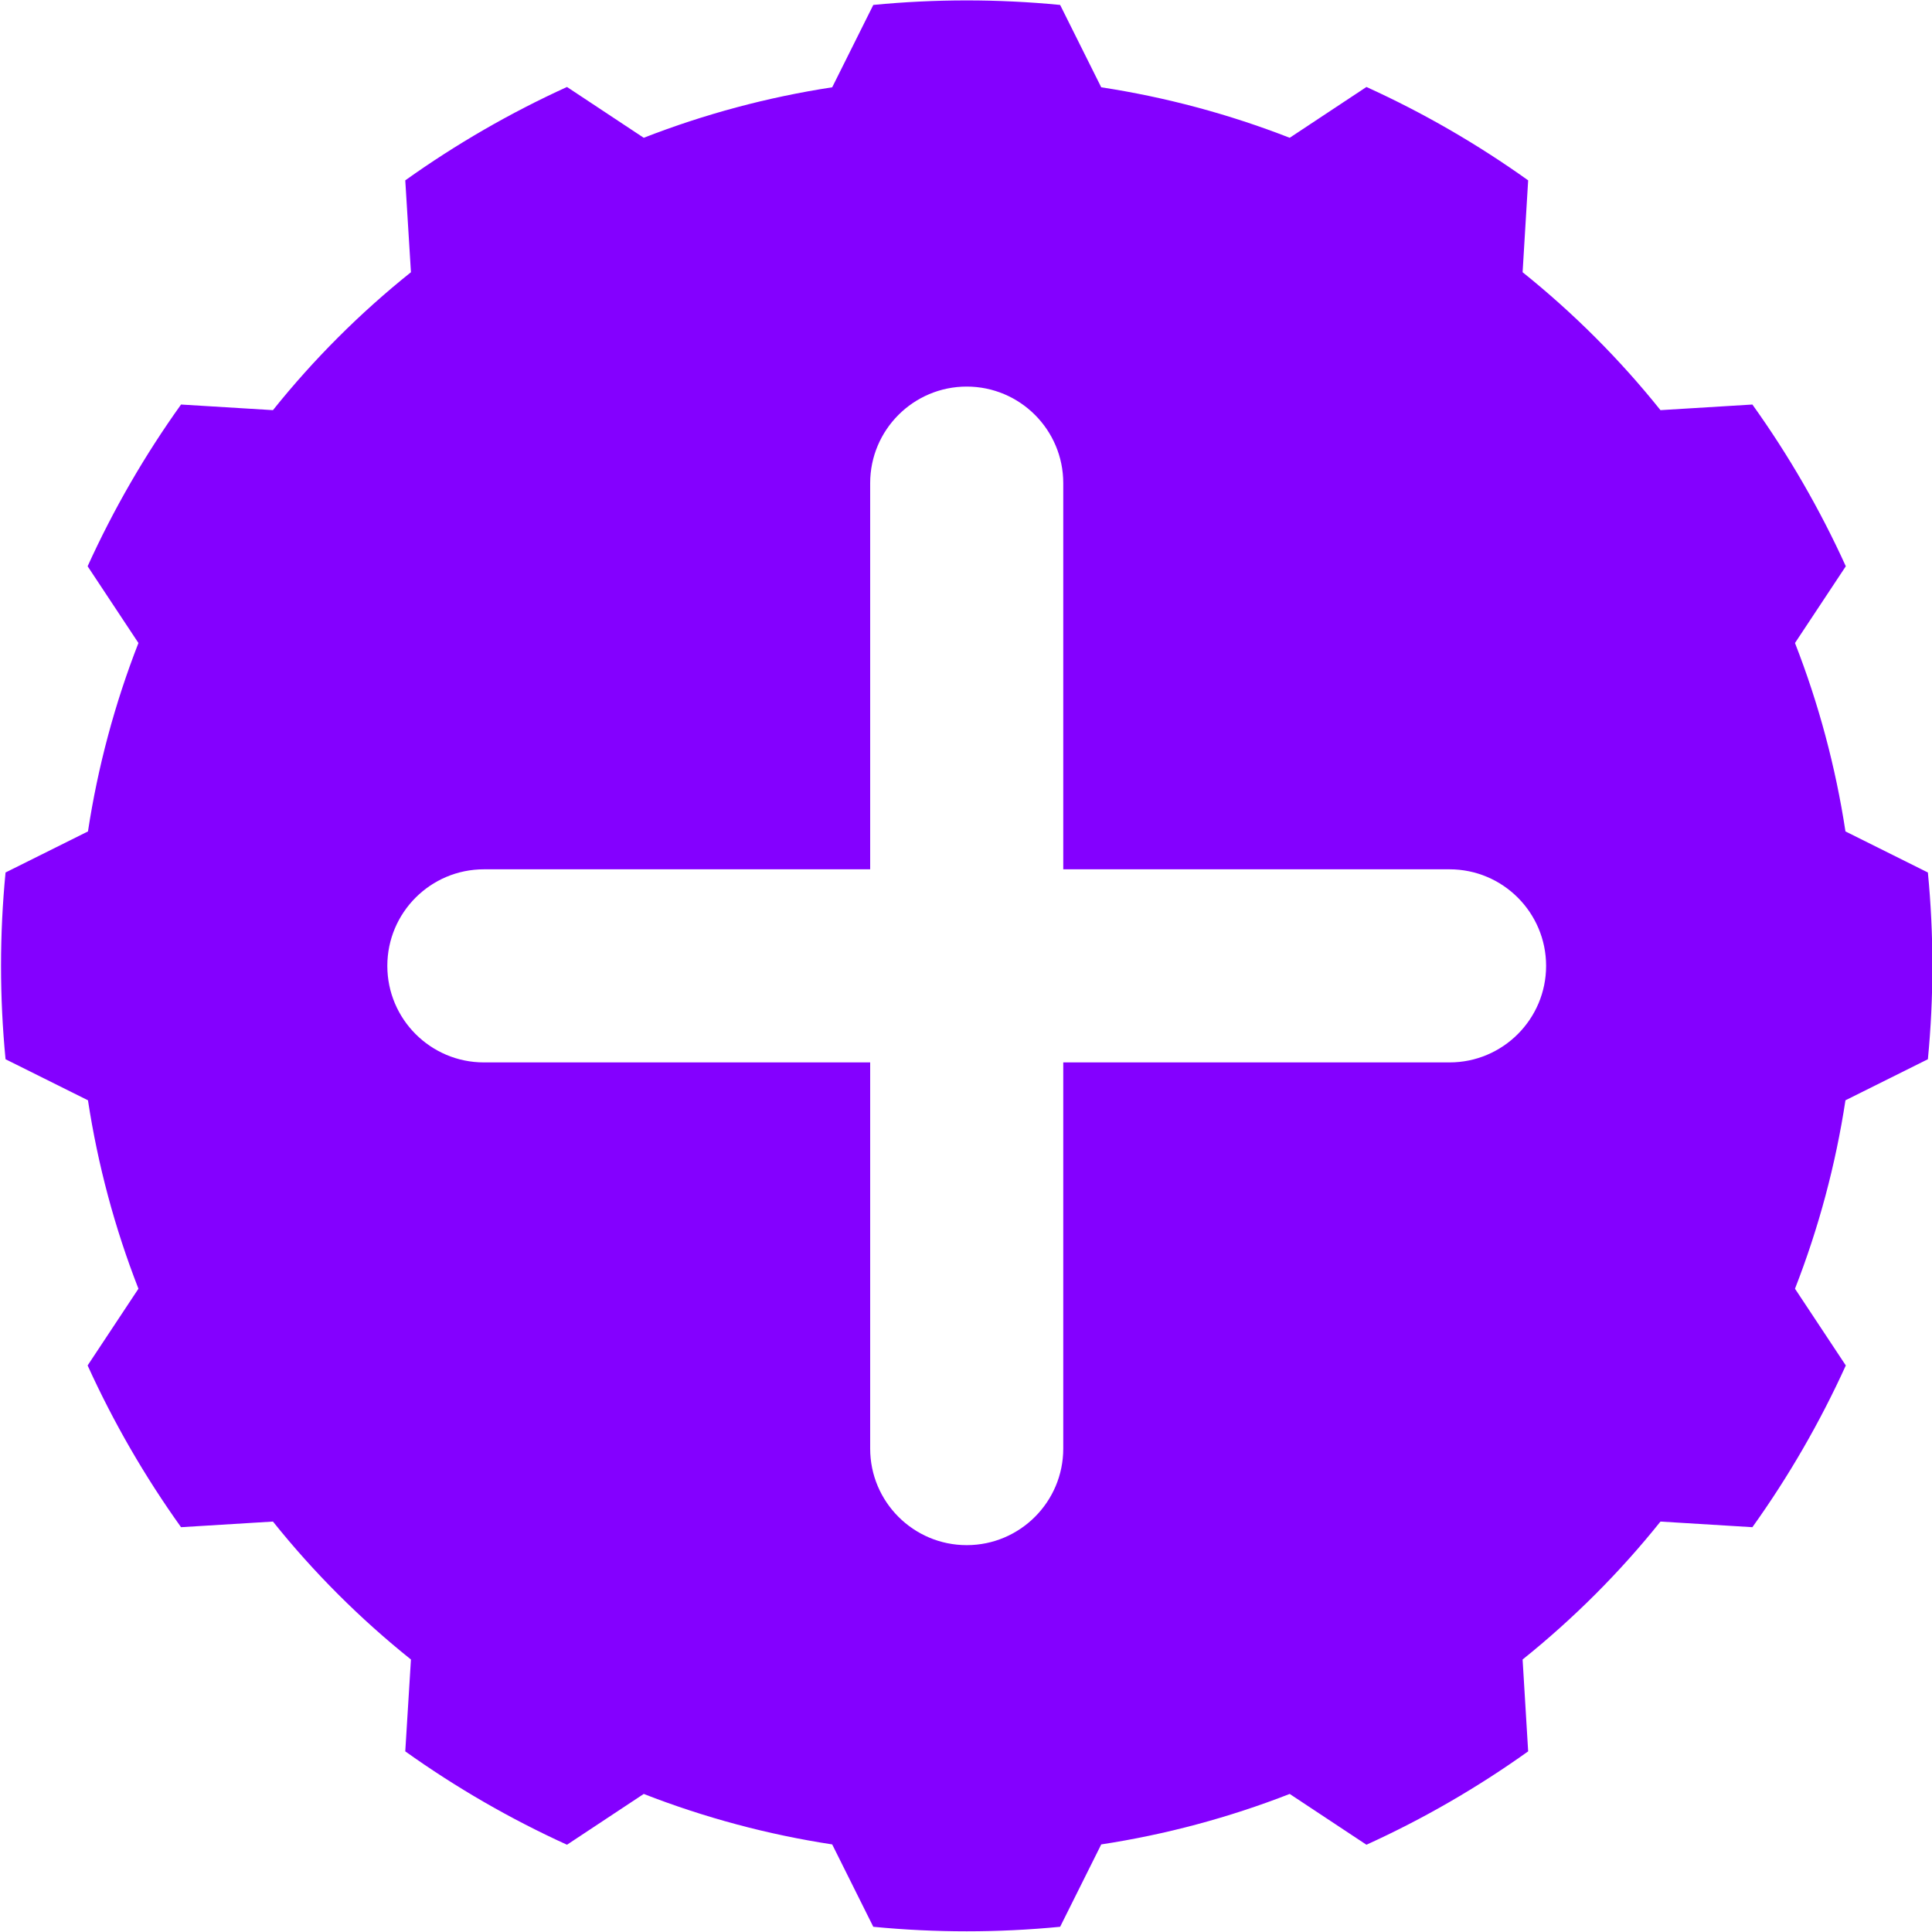 <?xml version="1.0" encoding="UTF-8" standalone="no"?>
<!DOCTYPE svg PUBLIC "-//W3C//DTD SVG 1.1//EN" "http://www.w3.org/Graphics/SVG/1.1/DTD/svg11.dtd">
<svg width="100%" height="100%" viewBox="0 0 501 501" version="1.1" xmlns="http://www.w3.org/2000/svg" xmlns:xlink="http://www.w3.org/1999/xlink" xml:space="preserve" xmlns:serif="http://www.serif.com/" style="fill-rule:evenodd;clip-rule:evenodd;stroke-linejoin:round;stroke-miterlimit:2;">
    <g transform="matrix(1,0,0,1,-11688.5,-150.281)">
        <g transform="matrix(1.384,0,0,2.121,6721.62,118)">
            <g transform="matrix(2.169,0,0,1.415,-9641.01,-1010.44)">
                <path d="M6191.07,725.274C6185.7,724.752 6180.3,724.752 6174.93,725.274L6171.38,732.39C6165.81,733.243 6160.35,734.706 6155.1,736.753L6148.47,732.363C6143.57,734.595 6138.89,737.297 6134.5,740.431L6134.99,748.369C6130.59,751.892 6126.59,755.888 6123.07,760.286L6115.13,759.801C6111.99,764.187 6109.29,768.867 6107.06,773.775L6111.45,780.406C6109.4,785.656 6107.94,791.115 6107.09,796.686L6099.97,800.234C6099.45,805.6 6099.45,811.004 6099.97,816.37L6107.09,819.918C6107.94,825.488 6109.4,830.947 6111.45,836.198L6107.06,842.829C6109.29,847.736 6111.99,852.416 6115.13,856.803L6123.07,856.317C6126.59,860.715 6130.59,864.712 6134.99,868.235L6134.5,876.172C6138.89,879.307 6143.57,882.009 6148.47,884.24L6155.1,879.851C6160.35,881.898 6165.81,883.361 6171.38,884.213L6174.93,891.33C6180.3,891.851 6185.7,891.851 6191.07,891.33L6194.62,884.213C6200.19,883.361 6205.65,881.898 6210.9,879.851L6217.53,884.24C6222.44,882.009 6227.11,879.307 6231.5,876.172L6231.02,868.235C6235.41,864.712 6239.41,860.715 6242.93,856.317L6250.87,856.803C6254.01,852.416 6256.71,847.736 6258.94,842.829L6254.55,836.198C6256.6,830.947 6258.06,825.488 6258.91,819.918L6266.03,816.37C6266.55,811.004 6266.55,805.6 6266.03,800.234L6258.91,796.686C6258.06,791.115 6256.6,785.656 6254.55,780.406L6258.94,773.775C6256.71,768.867 6254.01,764.187 6250.87,759.801L6242.93,760.286C6239.41,755.888 6235.41,751.892 6231.02,748.369L6231.5,740.431C6227.11,737.297 6222.44,734.595 6217.53,732.363L6210.9,736.753C6205.65,734.706 6200.19,733.243 6194.62,732.39L6191.07,725.274ZM6174.66,799.96L6141.29,799.96C6136.69,799.96 6132.95,803.698 6132.95,808.302C6132.95,812.906 6136.69,816.644 6141.29,816.644L6174.66,816.644L6174.66,850.012C6174.66,854.616 6178.4,858.354 6183,858.354C6187.6,858.354 6191.34,854.616 6191.34,850.012L6191.34,816.644L6224.71,816.644C6229.31,816.644 6233.05,812.906 6233.05,808.302C6233.05,803.698 6229.31,799.96 6224.71,799.96L6191.34,799.96L6191.34,766.592C6191.34,761.988 6187.6,758.25 6183,758.25C6178.4,758.25 6174.66,761.988 6174.66,766.592L6174.66,799.96Z" style="fill:rgb(132,0,255);"/>
            </g>
        </g>
    </g>
</svg>
